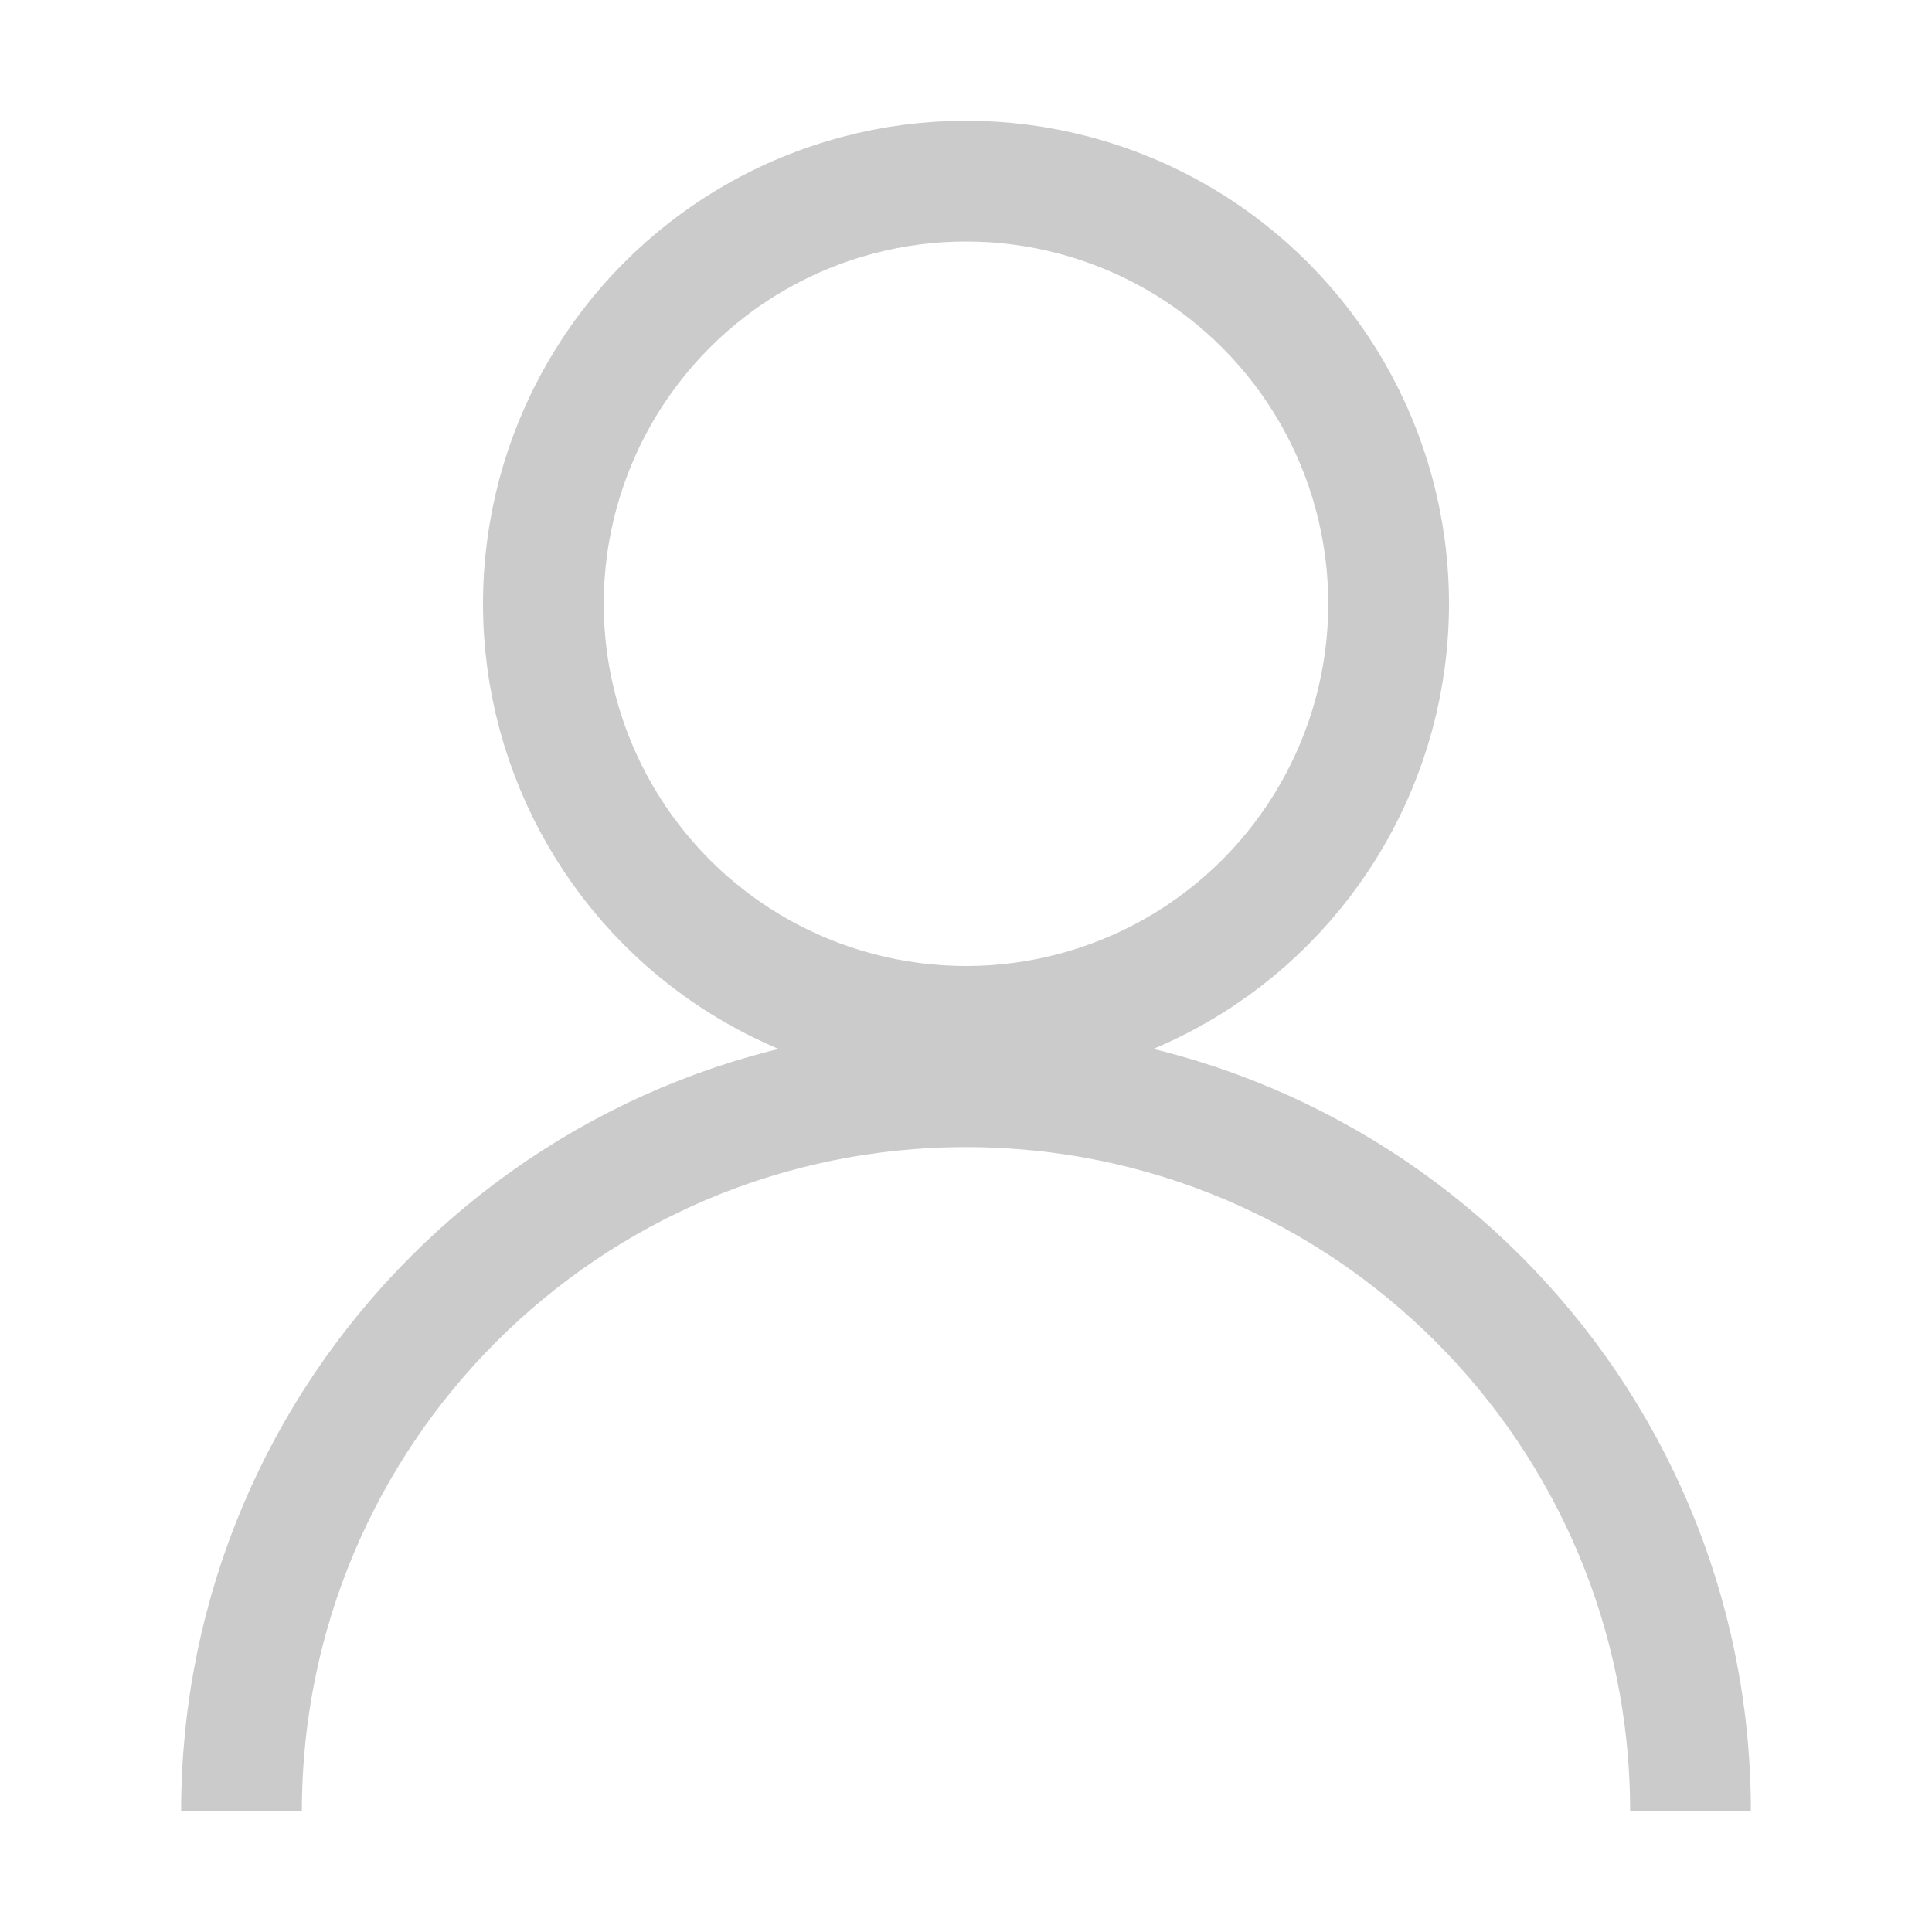 <?xml version="1.0" encoding="UTF-8"?>
<svg width="16px" height="16px" viewBox="0 0 16 16" version="1.1" xmlns="http://www.w3.org/2000/svg" xmlns:xlink="http://www.w3.org/1999/xlink">
    <title>zhanghao</title>
    <g id="页面-1" stroke="none" stroke-width="1" fill="none" fill-rule="evenodd">
        <g id="00_登录页" transform="translate(-680, -380)" fill-rule="nonzero">
            <g id="编组-21" transform="translate(670, 370)">
                <g id="编组-26" transform="translate(10, 10)">
                    <rect id="矩形" x="0" y="0" width="16" height="16"></rect>
                    <circle id="椭圆形" stroke="#CBCBCB" cx="8" cy="5" r="3.5"></circle>
                    <path d="M14,15 C14,11.686 11.314,9 8,9 C4.686,9 2,11.686 2,15" id="路径" stroke="#CBCBCB"></path>
                </g>
            </g>
        </g>
    </g>
</svg>